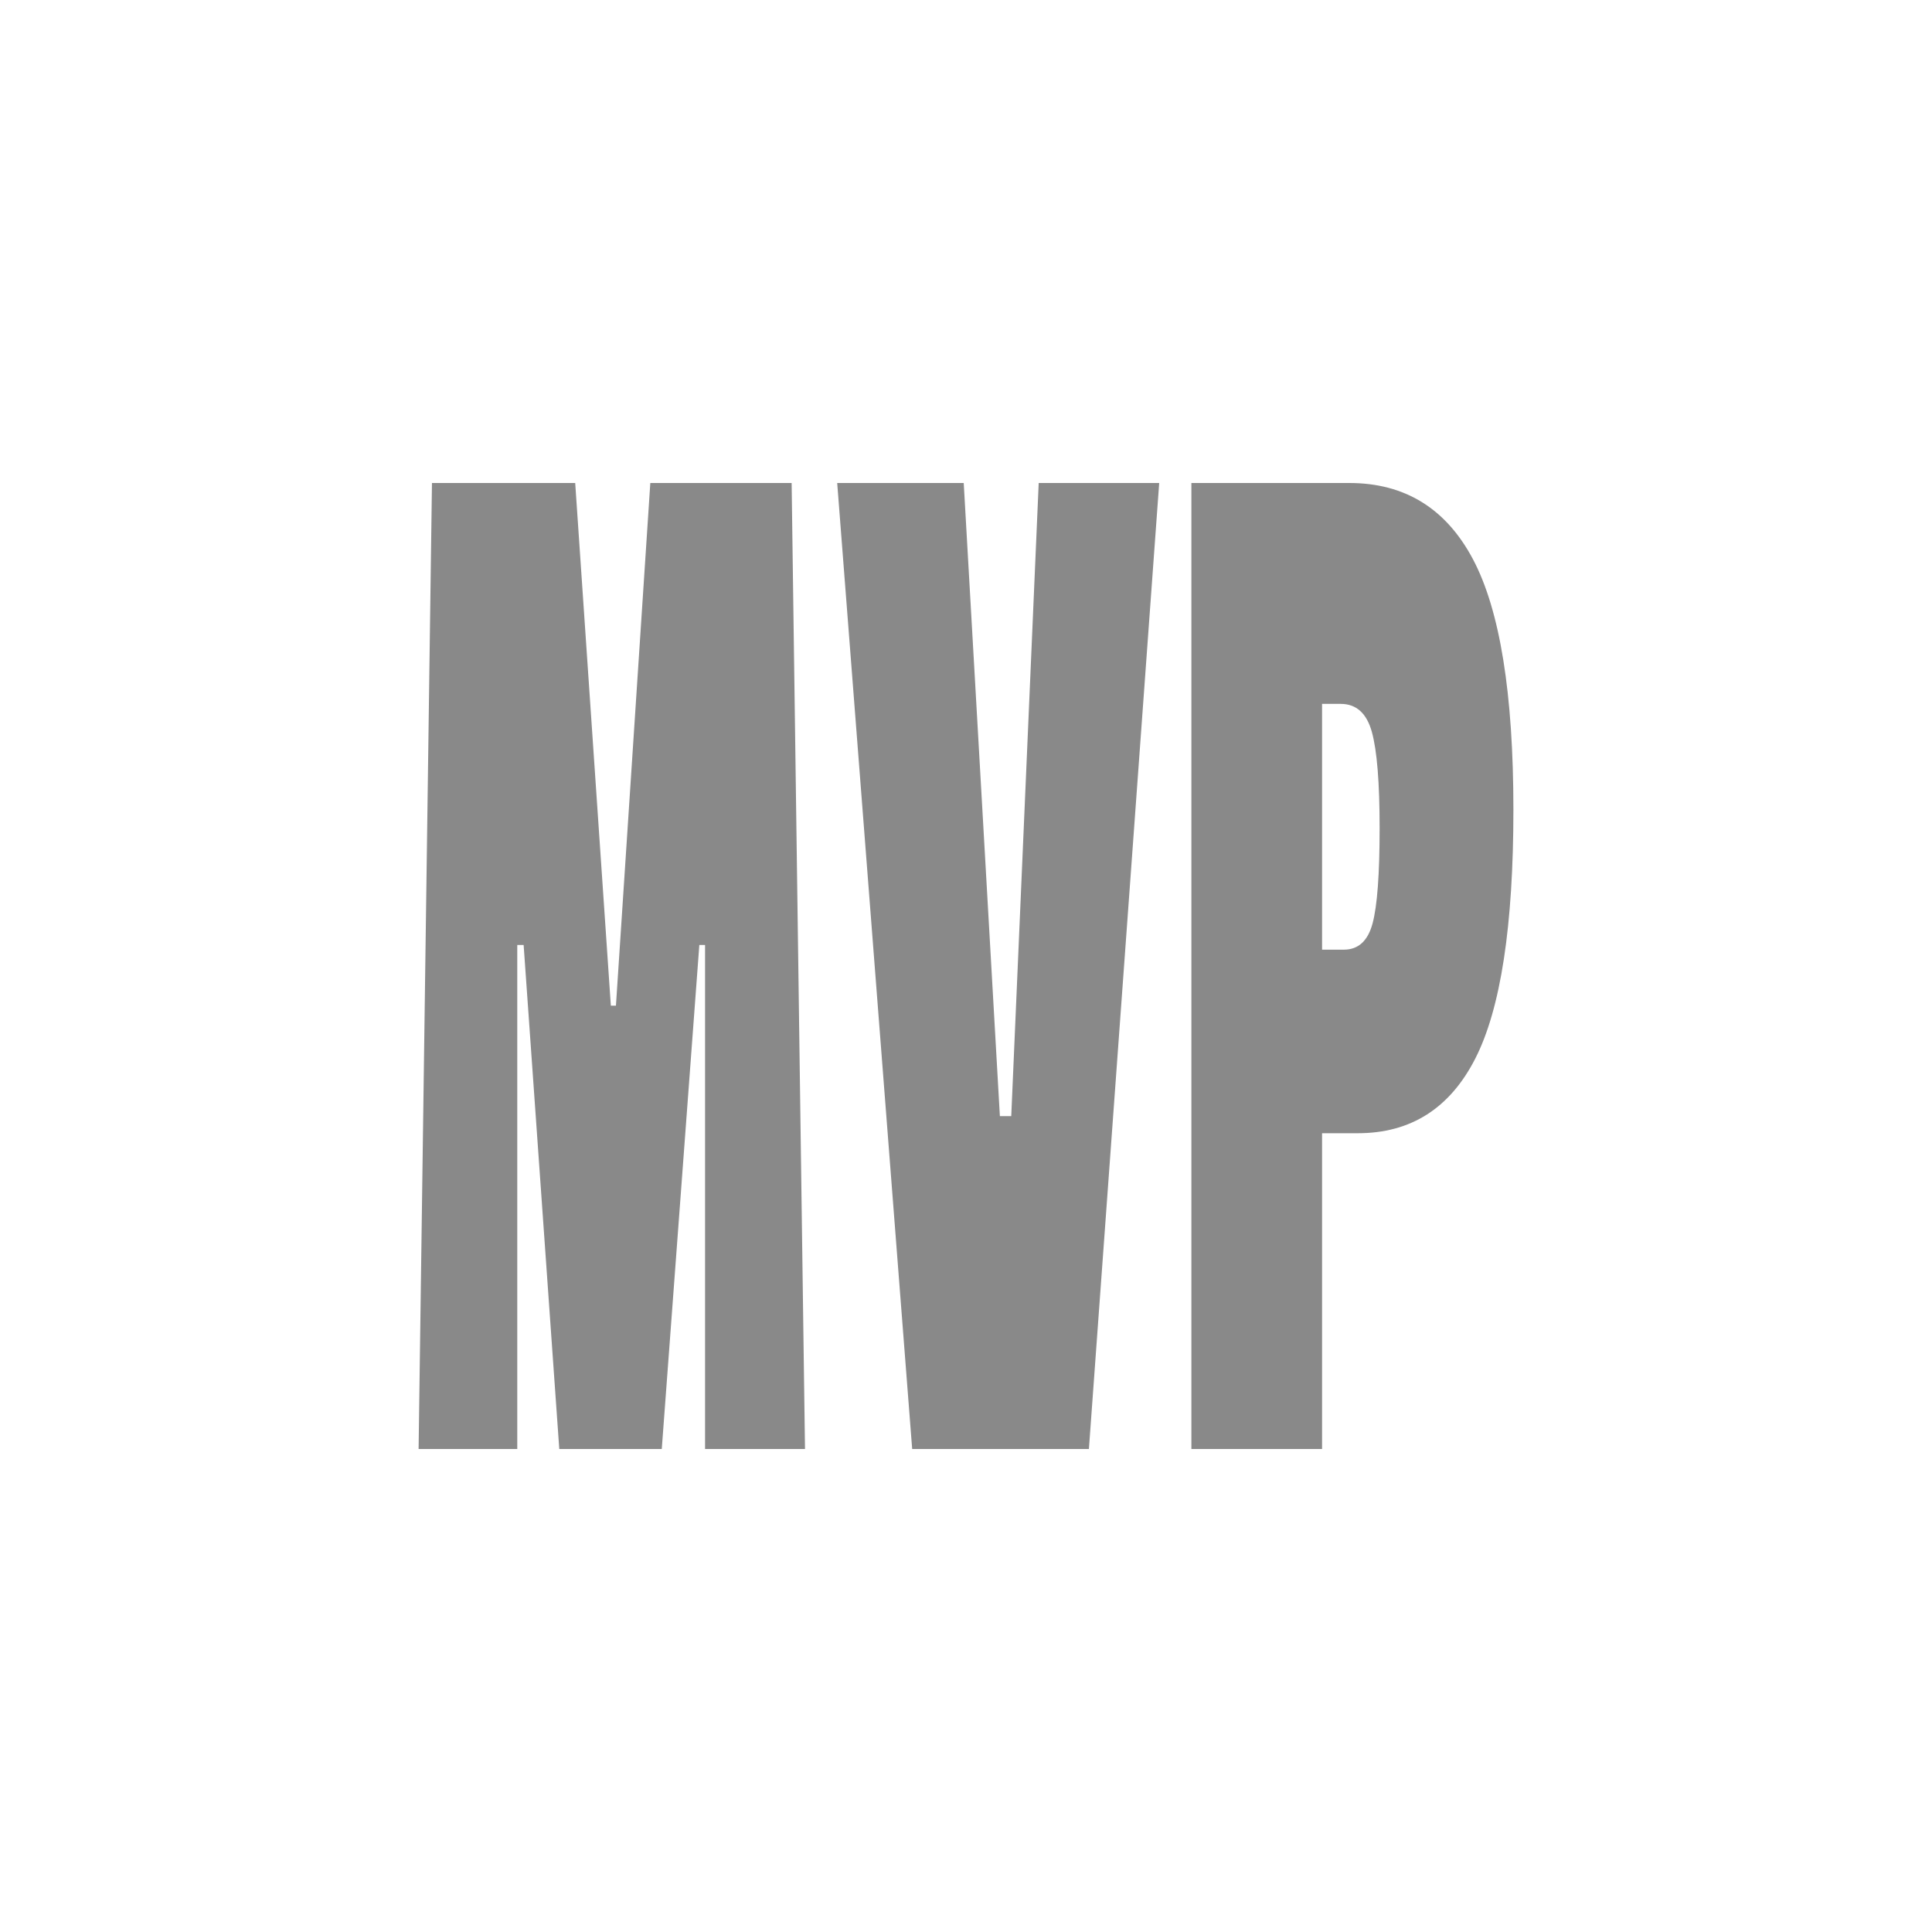 <svg width="600" height="600" viewBox="0 0 600 600" fill="none" xmlns="http://www.w3.org/2000/svg">
<g opacity="0.6">
<path d="M421.691 351.932H410.58V450H370V150H419.034C436.264 150 449.066 157.891 457.44 173.672C465.813 189.453 470 215.378 470 251.449C470 287.52 466.055 313.285 458.164 328.744C450.274 344.203 438.116 351.932 421.691 351.932ZM426.28 286.715C427.729 281.24 428.454 271.417 428.454 257.246C428.454 243.076 427.649 233.092 426.039 227.295C424.428 221.498 421.208 218.599 416.377 218.599H410.58V294.928H417.343C421.852 294.928 424.831 292.19 426.28 286.715Z" fill="#3A3A3A"/>
<path d="M360 150L338.17 450H283.285L260 150H299.293L310.52 346.618H314.054L322.578 150H360Z" fill="#3A3A3A"/>
<path d="M250 450H218.962V293.478H217.183L205.519 450H173.69L162.619 293.478H160.643V450H130L134.152 150H178.633L189.703 312.319H191.285L201.96 150H245.848L250 450Z" fill="#3A3A3A"/>
</g>
</svg>
